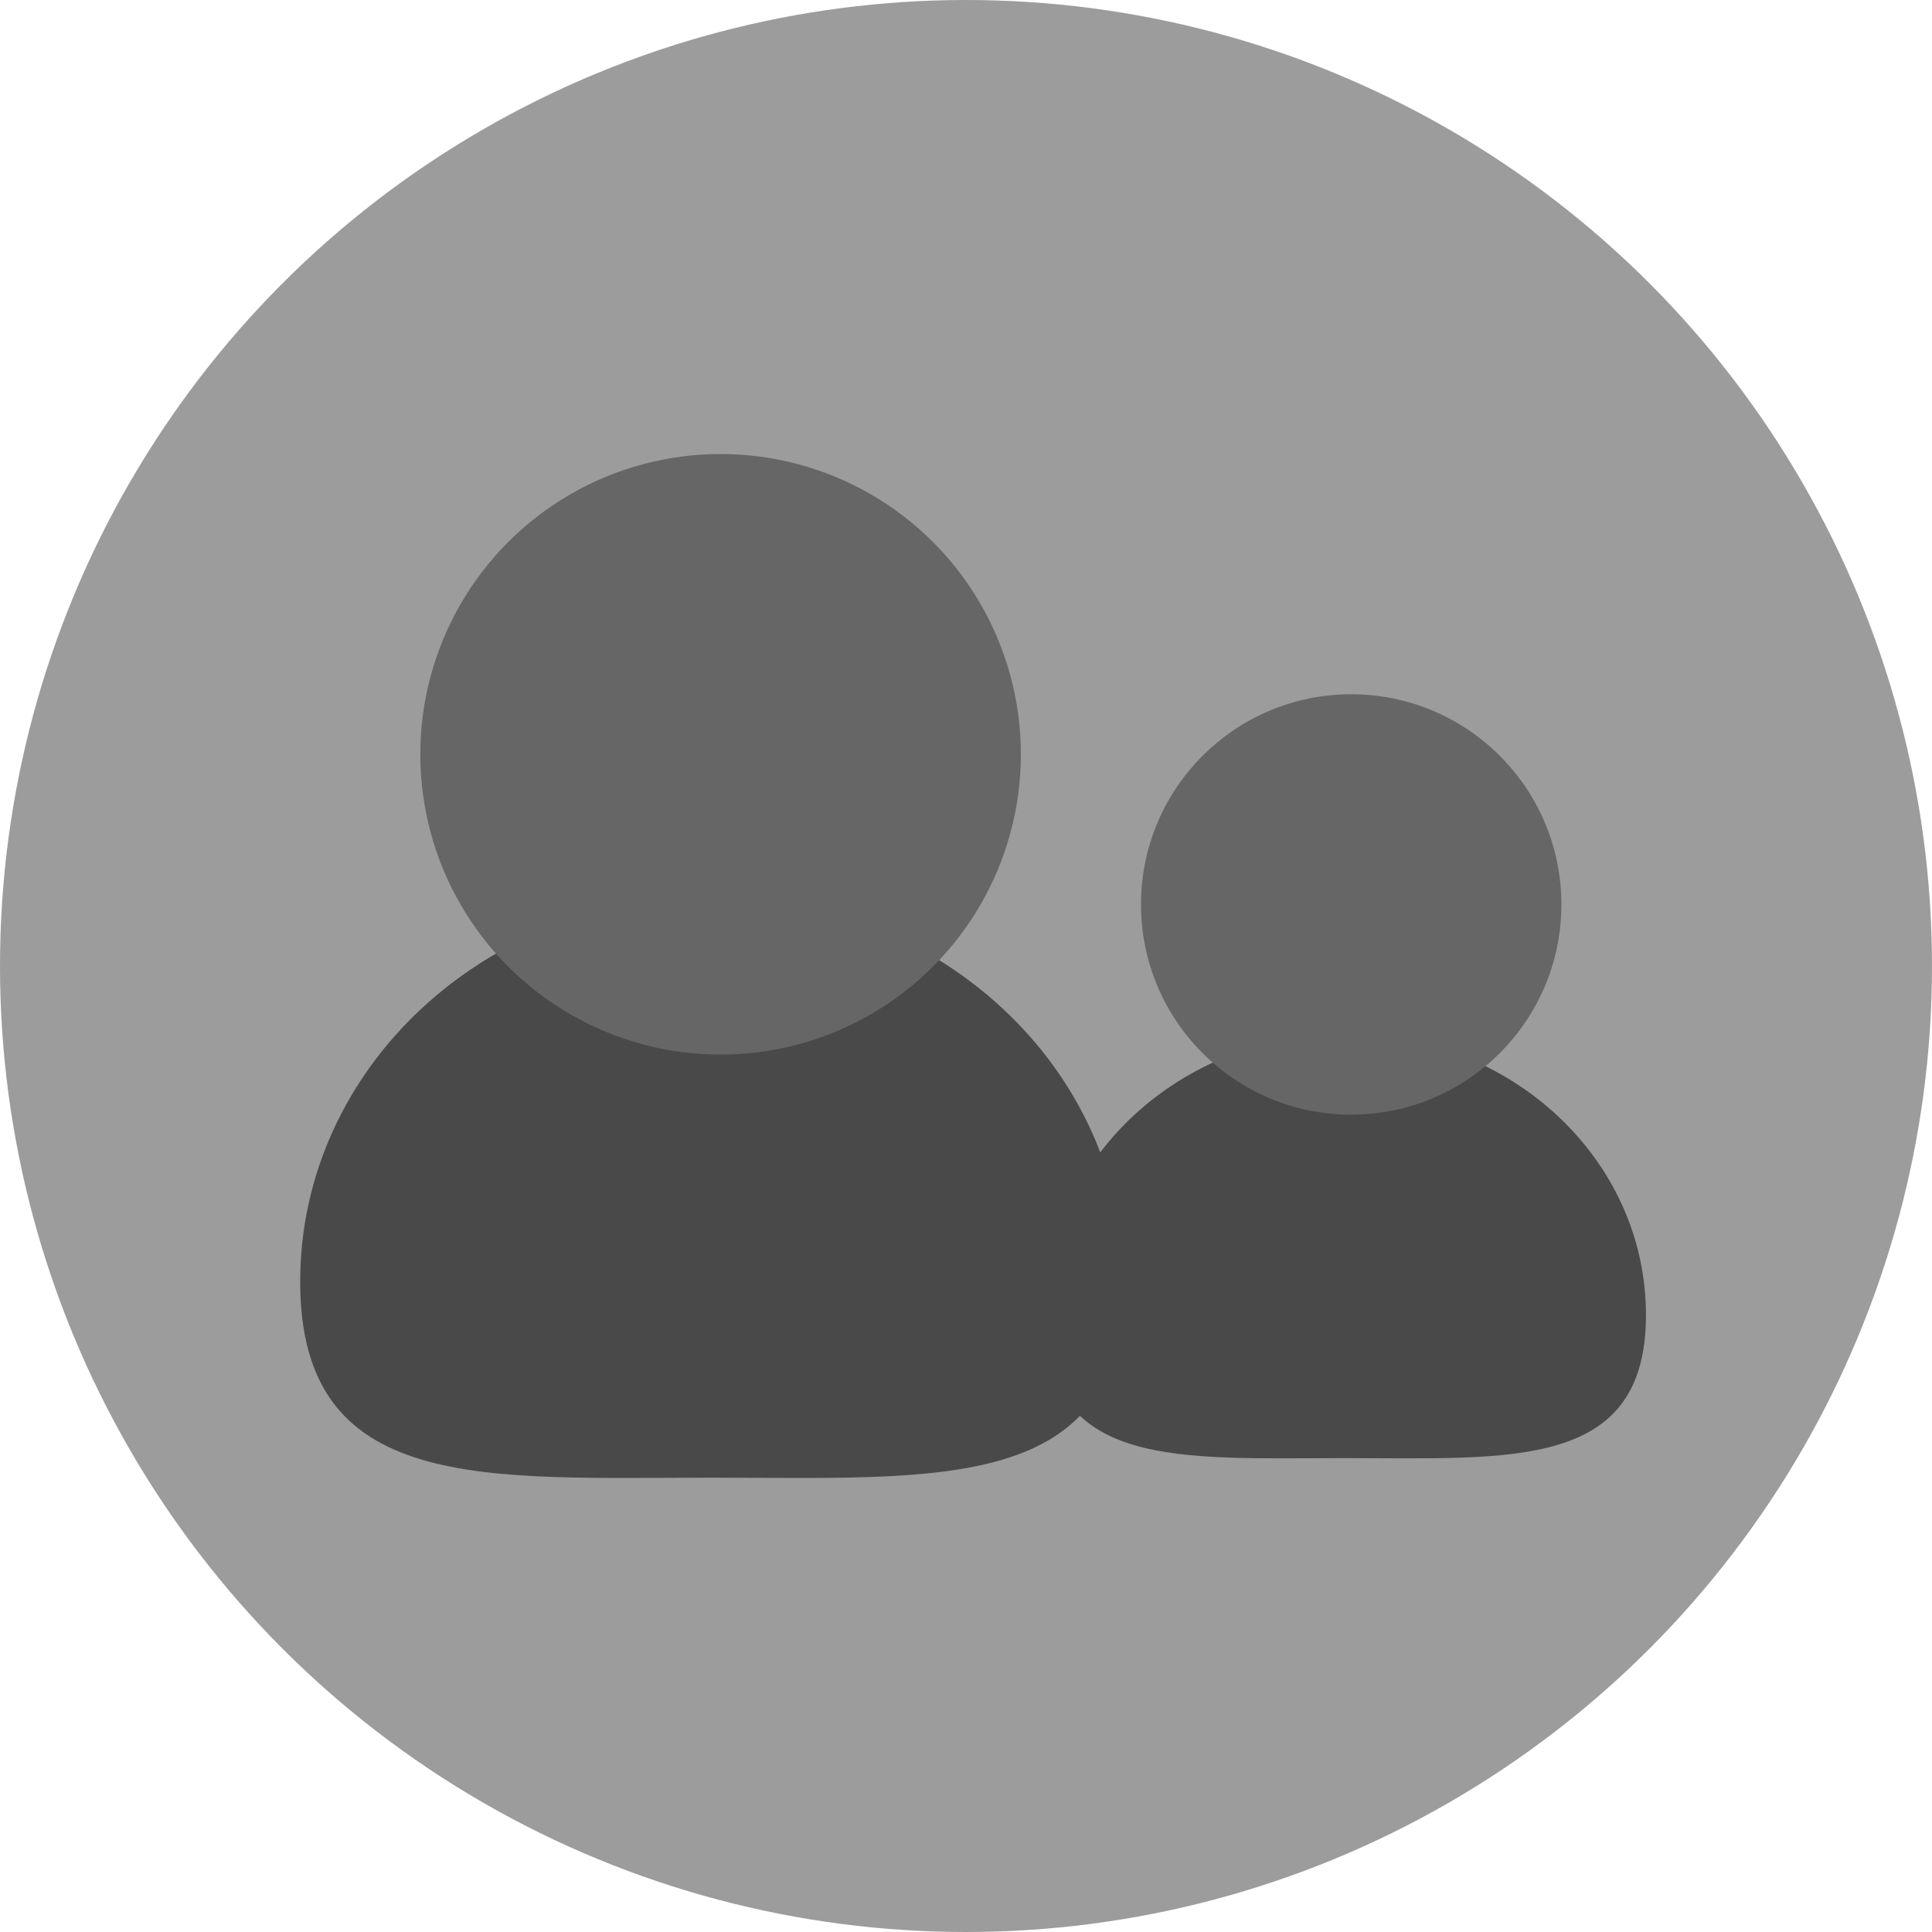 <svg xmlns="http://www.w3.org/2000/svg" width="273" height="273" viewBox="0 0 273 273">
  <g id="Group_3819" data-name="Group 3819" transform="translate(-51 -51)">
    <circle id="Ellipse_63" data-name="Ellipse 63" cx="136.5" cy="136.5" r="136.5" transform="translate(51 51)" fill="#9c9c9c"/>
    <g id="Group_3794" data-name="Group 3794" transform="translate(94.419 115.397)">
      <g id="Group_3792" data-name="Group 3792" transform="translate(-1 -0.241)">
        <path id="Path_2" data-name="Path 2" d="M58.206,0c32.146,0,58.206,24.366,58.206,54.422s-26.06,27.71-58.206,27.71S0,84.479,0,54.422,26.06,0,58.206,0Z" transform="translate(0 62.512)" fill="#494949"/>
        <circle id="Ellipse_60" data-name="Ellipse 60" cx="42.431" cy="42.431" r="42.431" transform="translate(16.972)" fill="#666"/>
      </g>
      <g id="Group_3793" data-name="Group 3793" transform="translate(104.237 33.705)">
        <path id="Path_2-2" data-name="Path 2" d="M42.463,0C65.914,0,84.925,17.786,84.925,39.726S65.914,59.954,42.463,59.954,0,61.667,0,39.726,19.011,0,42.463,0Z" transform="translate(0 47.983)" fill="#494949"/>
        <circle id="Ellipse_60-2" data-name="Ellipse 60" cx="29.702" cy="29.702" r="29.702" transform="translate(13.57 0)" fill="#666"/>
      </g>
    </g>
  </g>
</svg>
